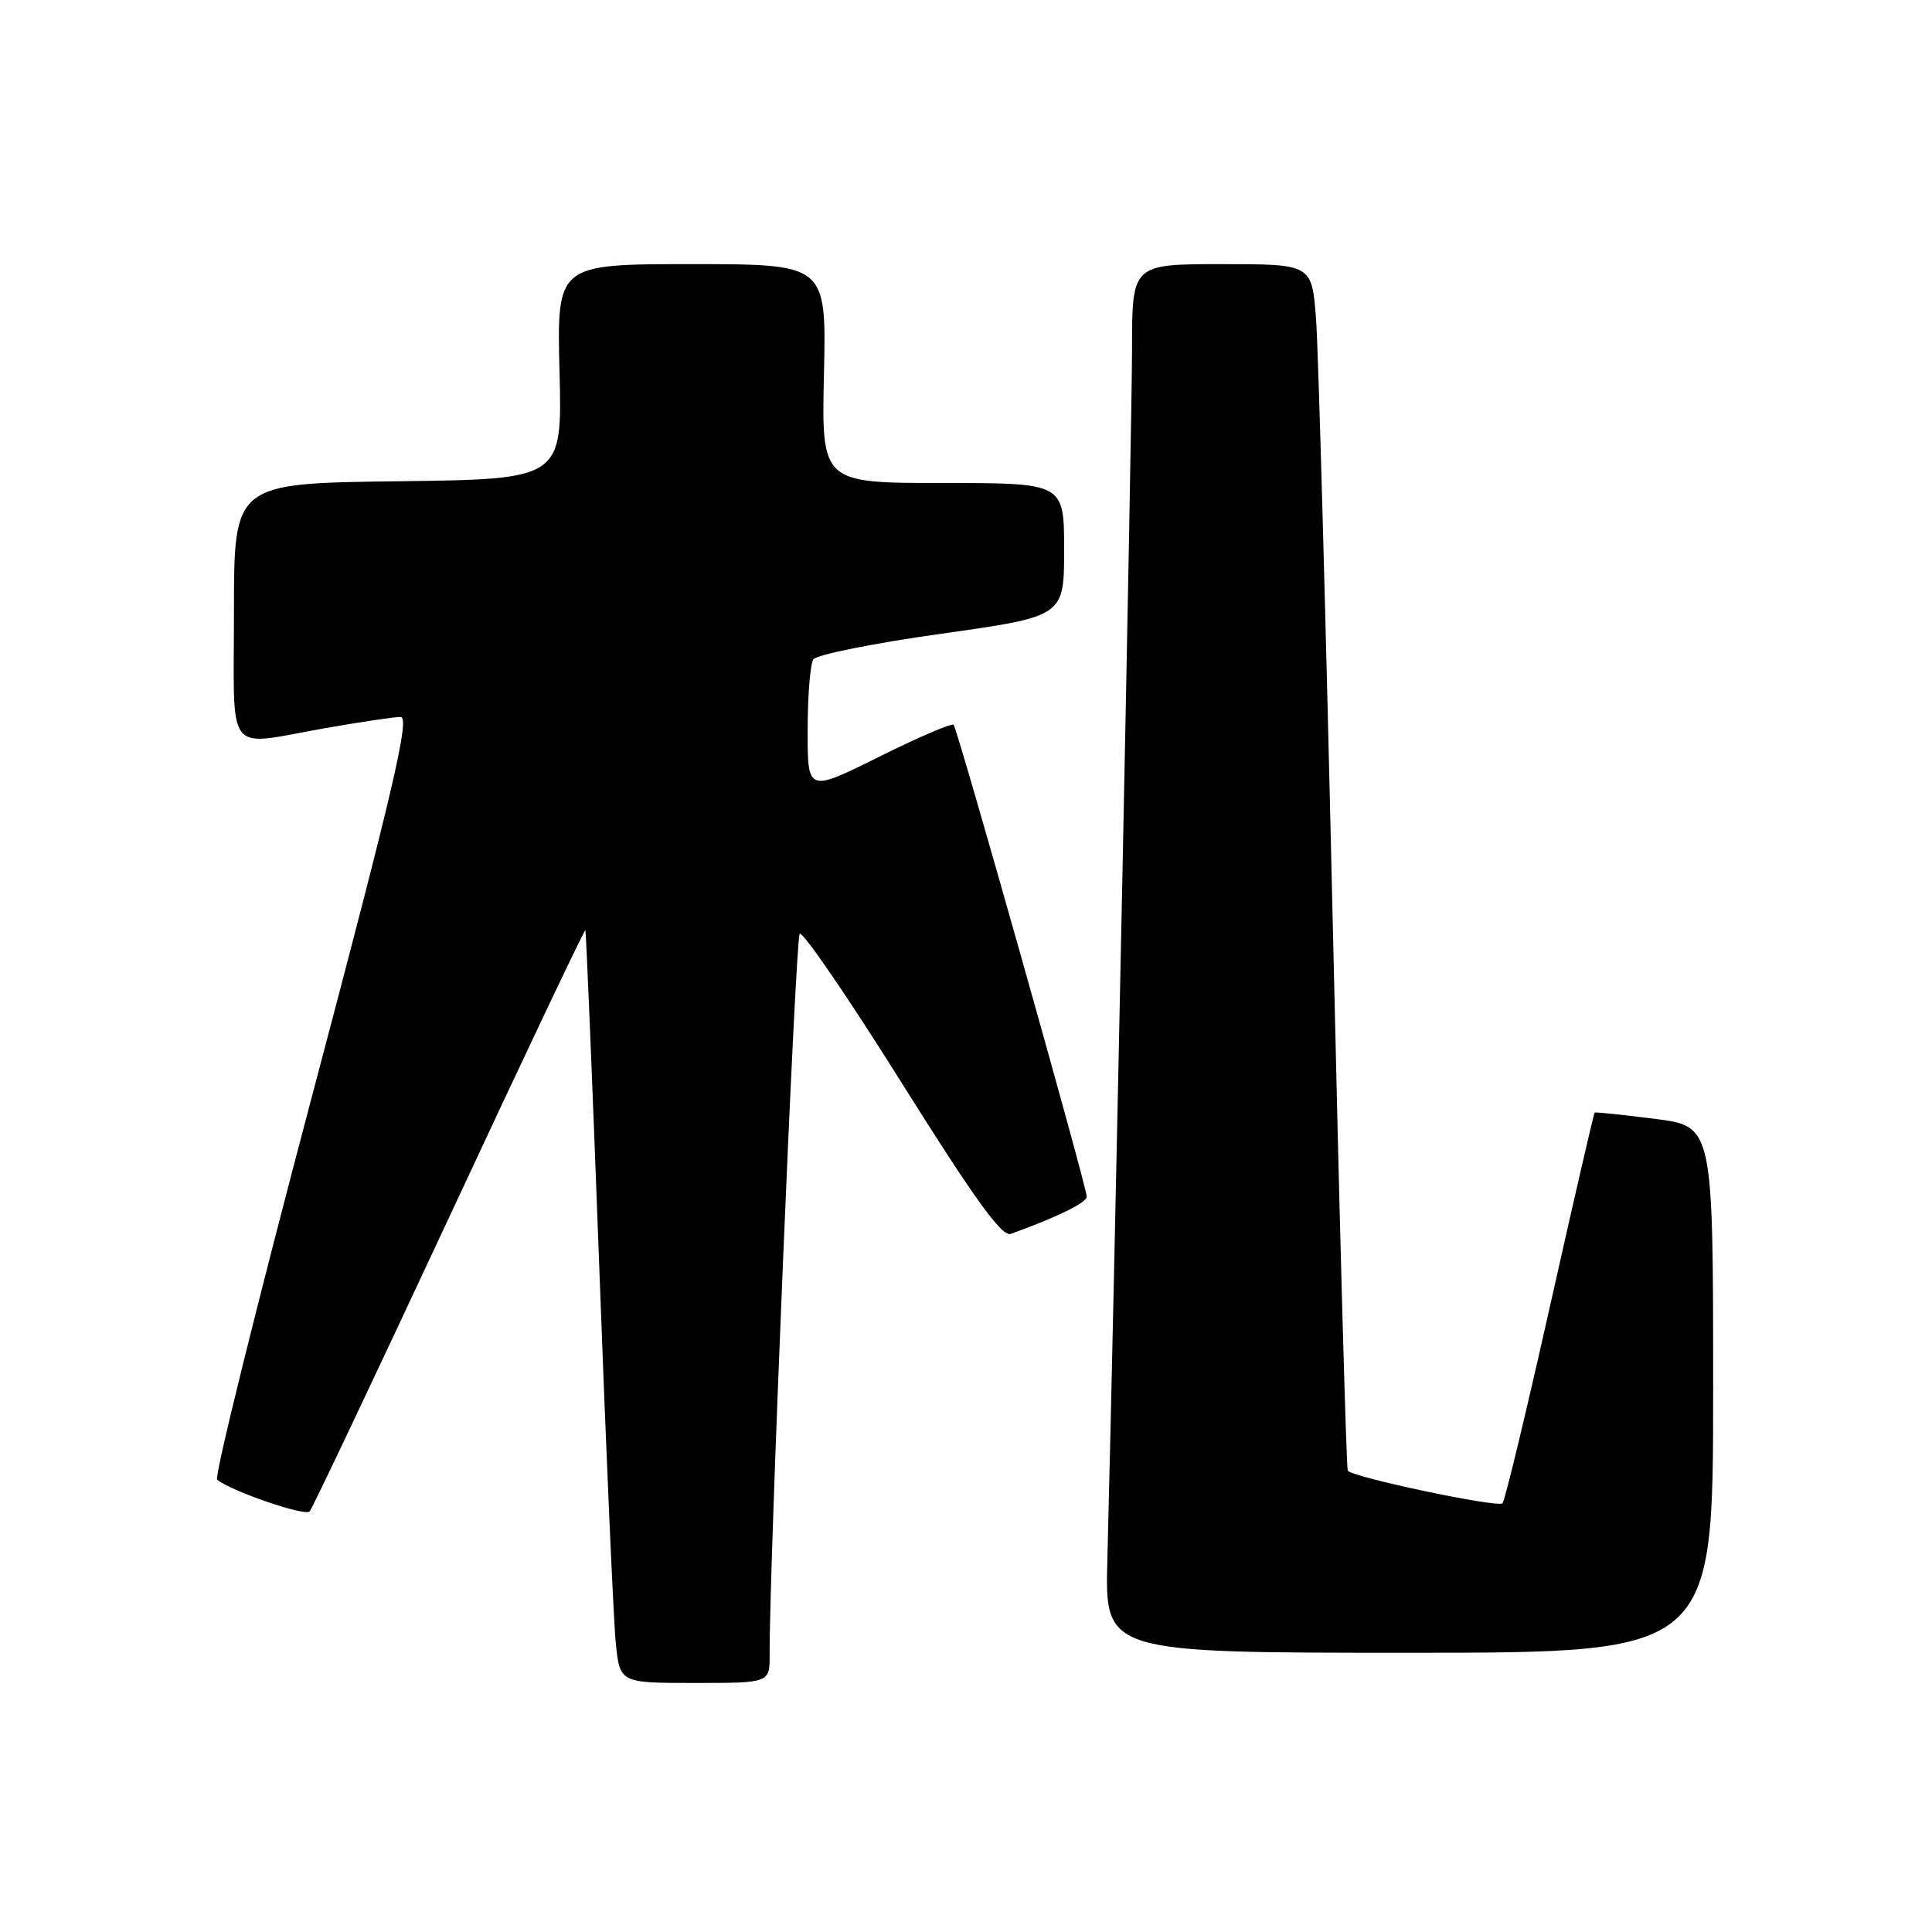 <?xml version="1.0" encoding="UTF-8" standalone="no"?>
<!DOCTYPE svg PUBLIC "-//W3C//DTD SVG 1.1//EN" "http://www.w3.org/Graphics/SVG/1.1/DTD/svg11.dtd" >
<svg xmlns="http://www.w3.org/2000/svg" xmlns:xlink="http://www.w3.org/1999/xlink" version="1.1" viewBox="0 0 256 256">
 <g >
 <path fill="currentColor"
d=" M 101.98 219.25 C 101.91 208.21 105.40 124.38 105.96 123.74 C 106.33 123.32 112.42 132.22 119.50 143.52 C 129.16 158.93 132.77 163.92 133.94 163.50 C 140.25 161.20 143.99 159.36 144.00 158.56 C 144.00 157.25 126.89 96.60 126.36 96.04 C 126.12 95.79 121.66 97.70 116.46 100.29 C 107.00 104.99 107.00 104.99 107.02 96.74 C 107.02 92.21 107.36 87.99 107.77 87.37 C 108.17 86.76 115.81 85.22 124.75 83.97 C 141.00 81.68 141.00 81.68 141.00 72.84 C 141.00 64.00 141.00 64.00 124.93 64.00 C 108.85 64.00 108.85 64.00 109.18 49.50 C 109.50 35.00 109.50 35.00 91.64 35.00 C 73.78 35.00 73.78 35.00 74.14 49.25 C 74.50 63.50 74.50 63.50 52.75 63.77 C 31.00 64.04 31.00 64.04 31.00 81.02 C 31.00 100.56 29.67 98.85 43.00 96.50 C 47.67 95.68 52.21 95.00 53.08 95.00 C 54.36 95.00 52.16 104.43 41.35 145.22 C 34.03 172.85 28.37 195.72 28.77 196.06 C 30.59 197.57 40.43 200.96 41.03 200.27 C 41.40 199.85 49.72 182.29 59.53 161.26 C 69.33 140.23 77.45 123.13 77.56 123.26 C 77.67 123.39 78.50 143.52 79.41 168.00 C 80.31 192.48 81.30 214.86 81.60 217.75 C 82.14 223.00 82.14 223.00 92.07 223.00 C 102.00 223.00 102.00 223.00 101.98 219.25 Z  M 227.00 184.12 C 227.00 149.23 227.00 149.23 219.25 148.25 C 214.99 147.71 211.41 147.34 211.30 147.42 C 211.19 147.51 208.53 159.03 205.39 173.04 C 202.25 187.04 199.42 198.81 199.09 199.19 C 198.56 199.82 179.42 195.80 178.59 194.88 C 178.39 194.67 177.49 161.88 176.59 122.00 C 175.68 82.12 174.69 46.24 174.38 42.25 C 173.83 35.00 173.83 35.00 161.91 35.00 C 150.00 35.00 150.00 35.00 150.00 46.25 C 150.00 55.96 147.65 171.25 146.73 206.75 C 146.41 219.00 146.41 219.00 186.70 219.00 C 227.00 219.00 227.00 219.00 227.00 184.12 Z "/>
</g>
</svg>